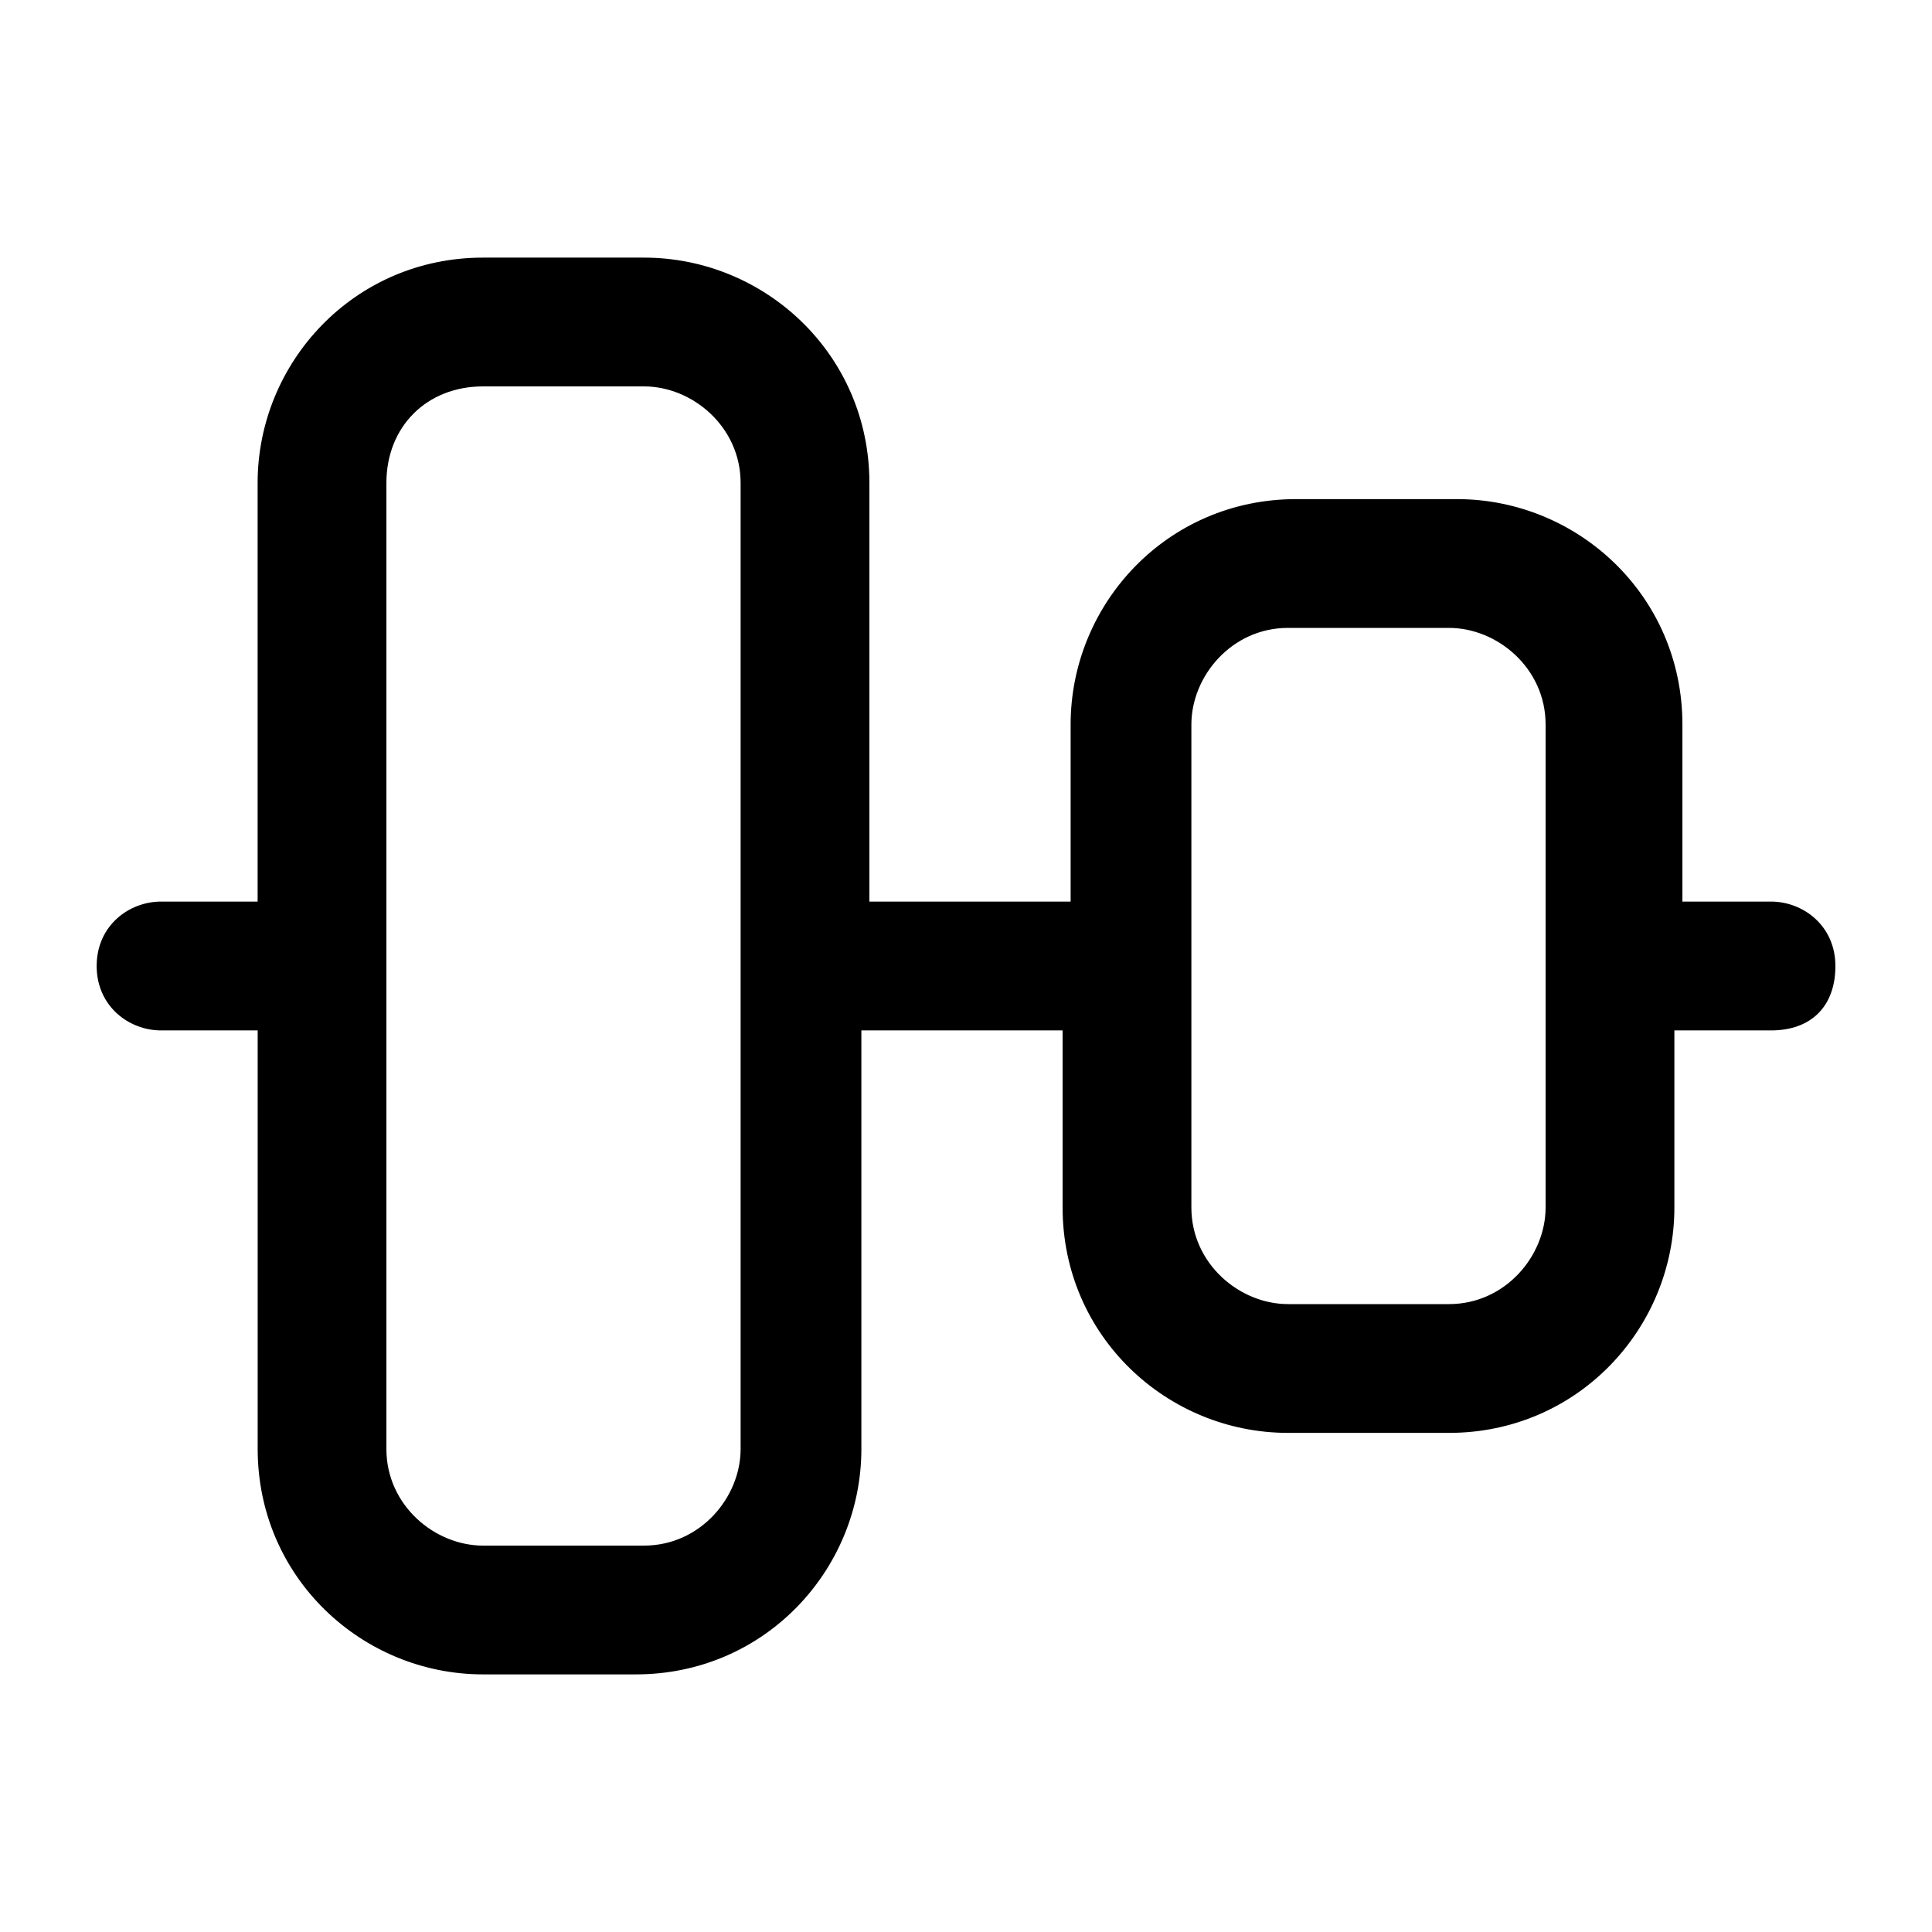 <svg xmlns="http://www.w3.org/2000/svg" width="32" height="32"><path d="M8 6.4c-.933 0-1.6.667-1.6 1.6v16c0 .933.8 1.6 1.6 1.6h2.667c.933 0 1.6-.8 1.6-1.6V8c0-.933-.8-1.6-1.6-1.6H8zm-5.333 8.533h1.6V8c0-2 1.6-3.733 3.733-3.733h2.667c2 0 3.733 1.6 3.733 3.733v6.933h3.333V12c0-2 1.6-3.733 3.733-3.733h2.667c2 0 3.733 1.6 3.733 3.733v2.933h1.467c.533 0 1.067.4 1.067 1.067s-.4 1.067-1.067 1.067h-1.6V20c0 2-1.6 3.733-3.733 3.733h-2.667c-2 0-3.733-1.6-3.733-3.733v-2.933h-3.333V24c0 2-1.6 3.733-3.733 3.733H8.001c-2 0-3.733-1.6-3.733-3.733v-6.933h-1.6c-.533 0-1.067-.4-1.067-1.067s.533-1.067 1.067-1.067zM25.6 16v-4c0-.933-.8-1.6-1.6-1.6h-2.667c-.933 0-1.6.8-1.6 1.6v8c0 .933.8 1.6 1.6 1.6H24c.933 0 1.6-.8 1.6-1.6v-4z"/></svg>